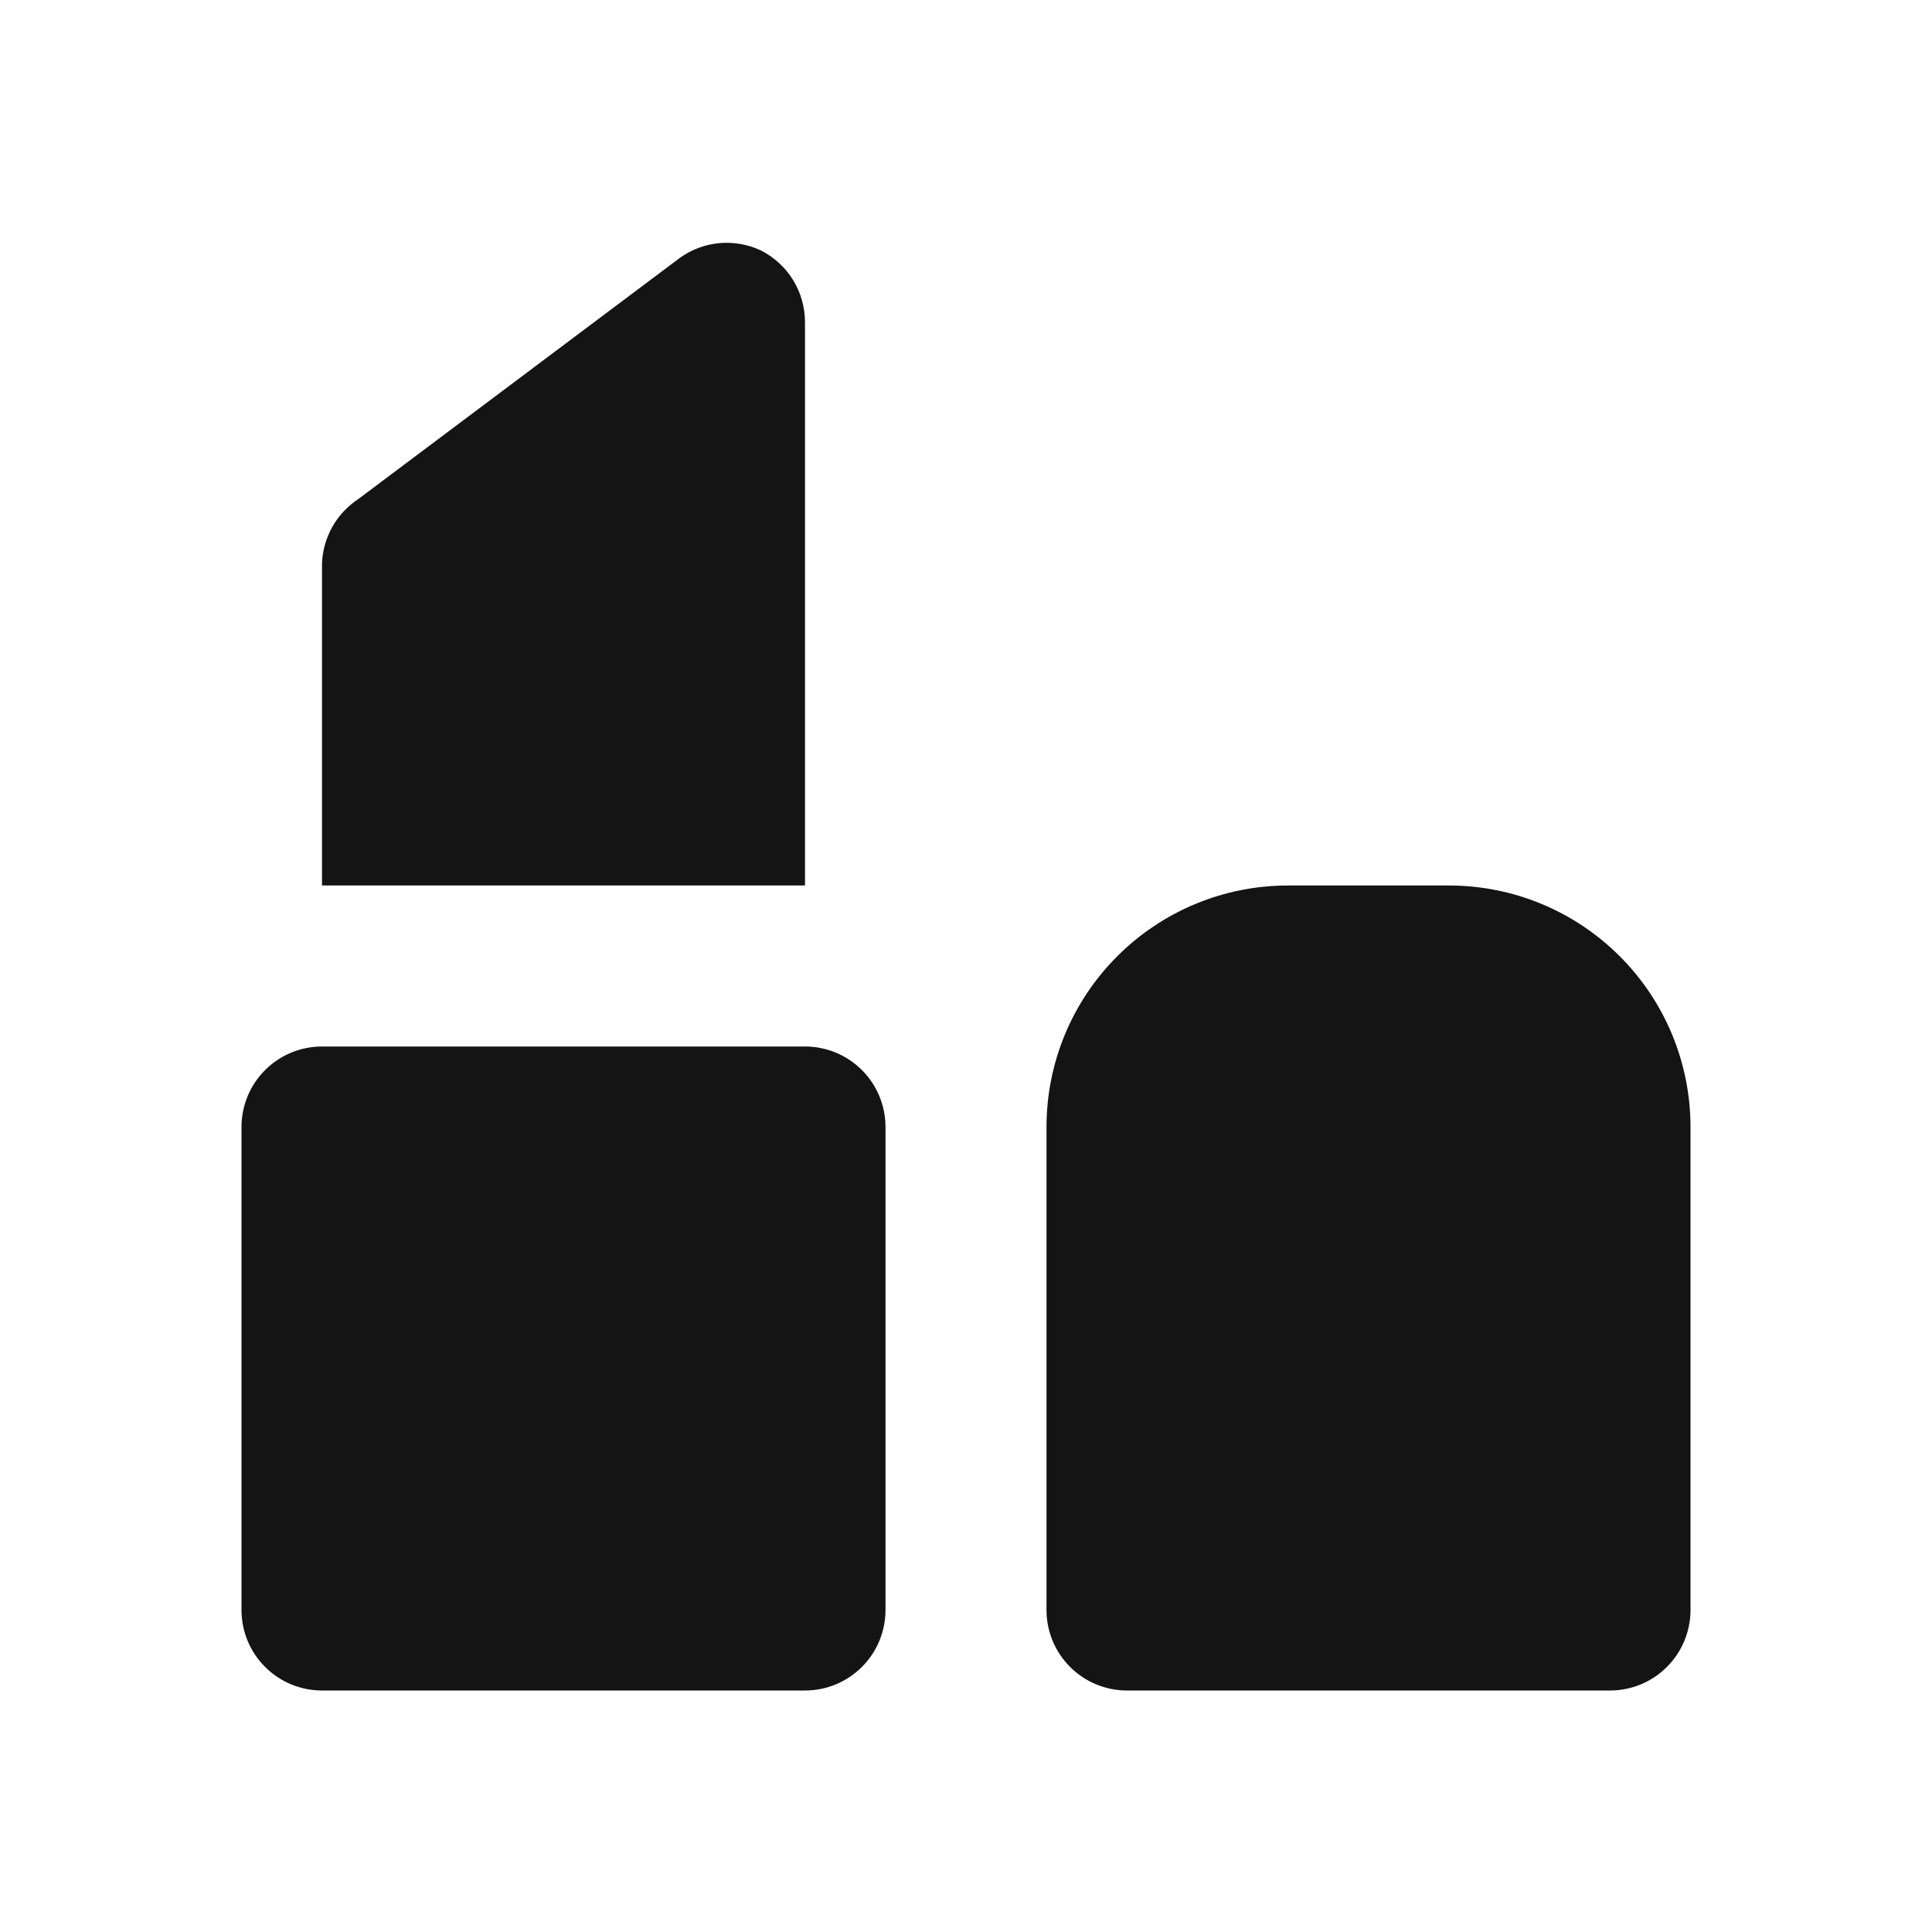 <svg width="24" height="24" viewBox="0 0 24 24" fill="none" xmlns="http://www.w3.org/2000/svg">
<path d="M18 11H16C15.204 11 14.441 11.316 13.879 11.879C13.316 12.441 13 13.204 13 14V20C13 20.265 13.105 20.52 13.293 20.707C13.48 20.895 13.735 21 14 21H20C20.265 21 20.52 20.895 20.707 20.707C20.895 20.52 21 20.265 21 20V14C21 13.204 20.684 12.441 20.121 11.879C19.559 11.316 18.796 11 18 11ZM10 4C9.999 3.815 9.948 3.634 9.851 3.477C9.754 3.32 9.615 3.193 9.45 3.11C9.29 3.035 9.114 3.005 8.938 3.02C8.762 3.036 8.594 3.098 8.45 3.2L4.45 6.2C4.317 6.288 4.206 6.406 4.128 6.545C4.05 6.684 4.006 6.84 4 7V11H10V4ZM10 13H4C3.735 13 3.48 13.105 3.293 13.293C3.105 13.48 3 13.735 3 14V20C3 20.265 3.105 20.52 3.293 20.707C3.48 20.895 3.735 21 4 21H10C10.265 21 10.52 20.895 10.707 20.707C10.895 20.52 11 20.265 11 20V14C11 13.735 10.895 13.48 10.707 13.293C10.52 13.105 10.265 13 10 13Z" fill="#141414"/>
</svg>
